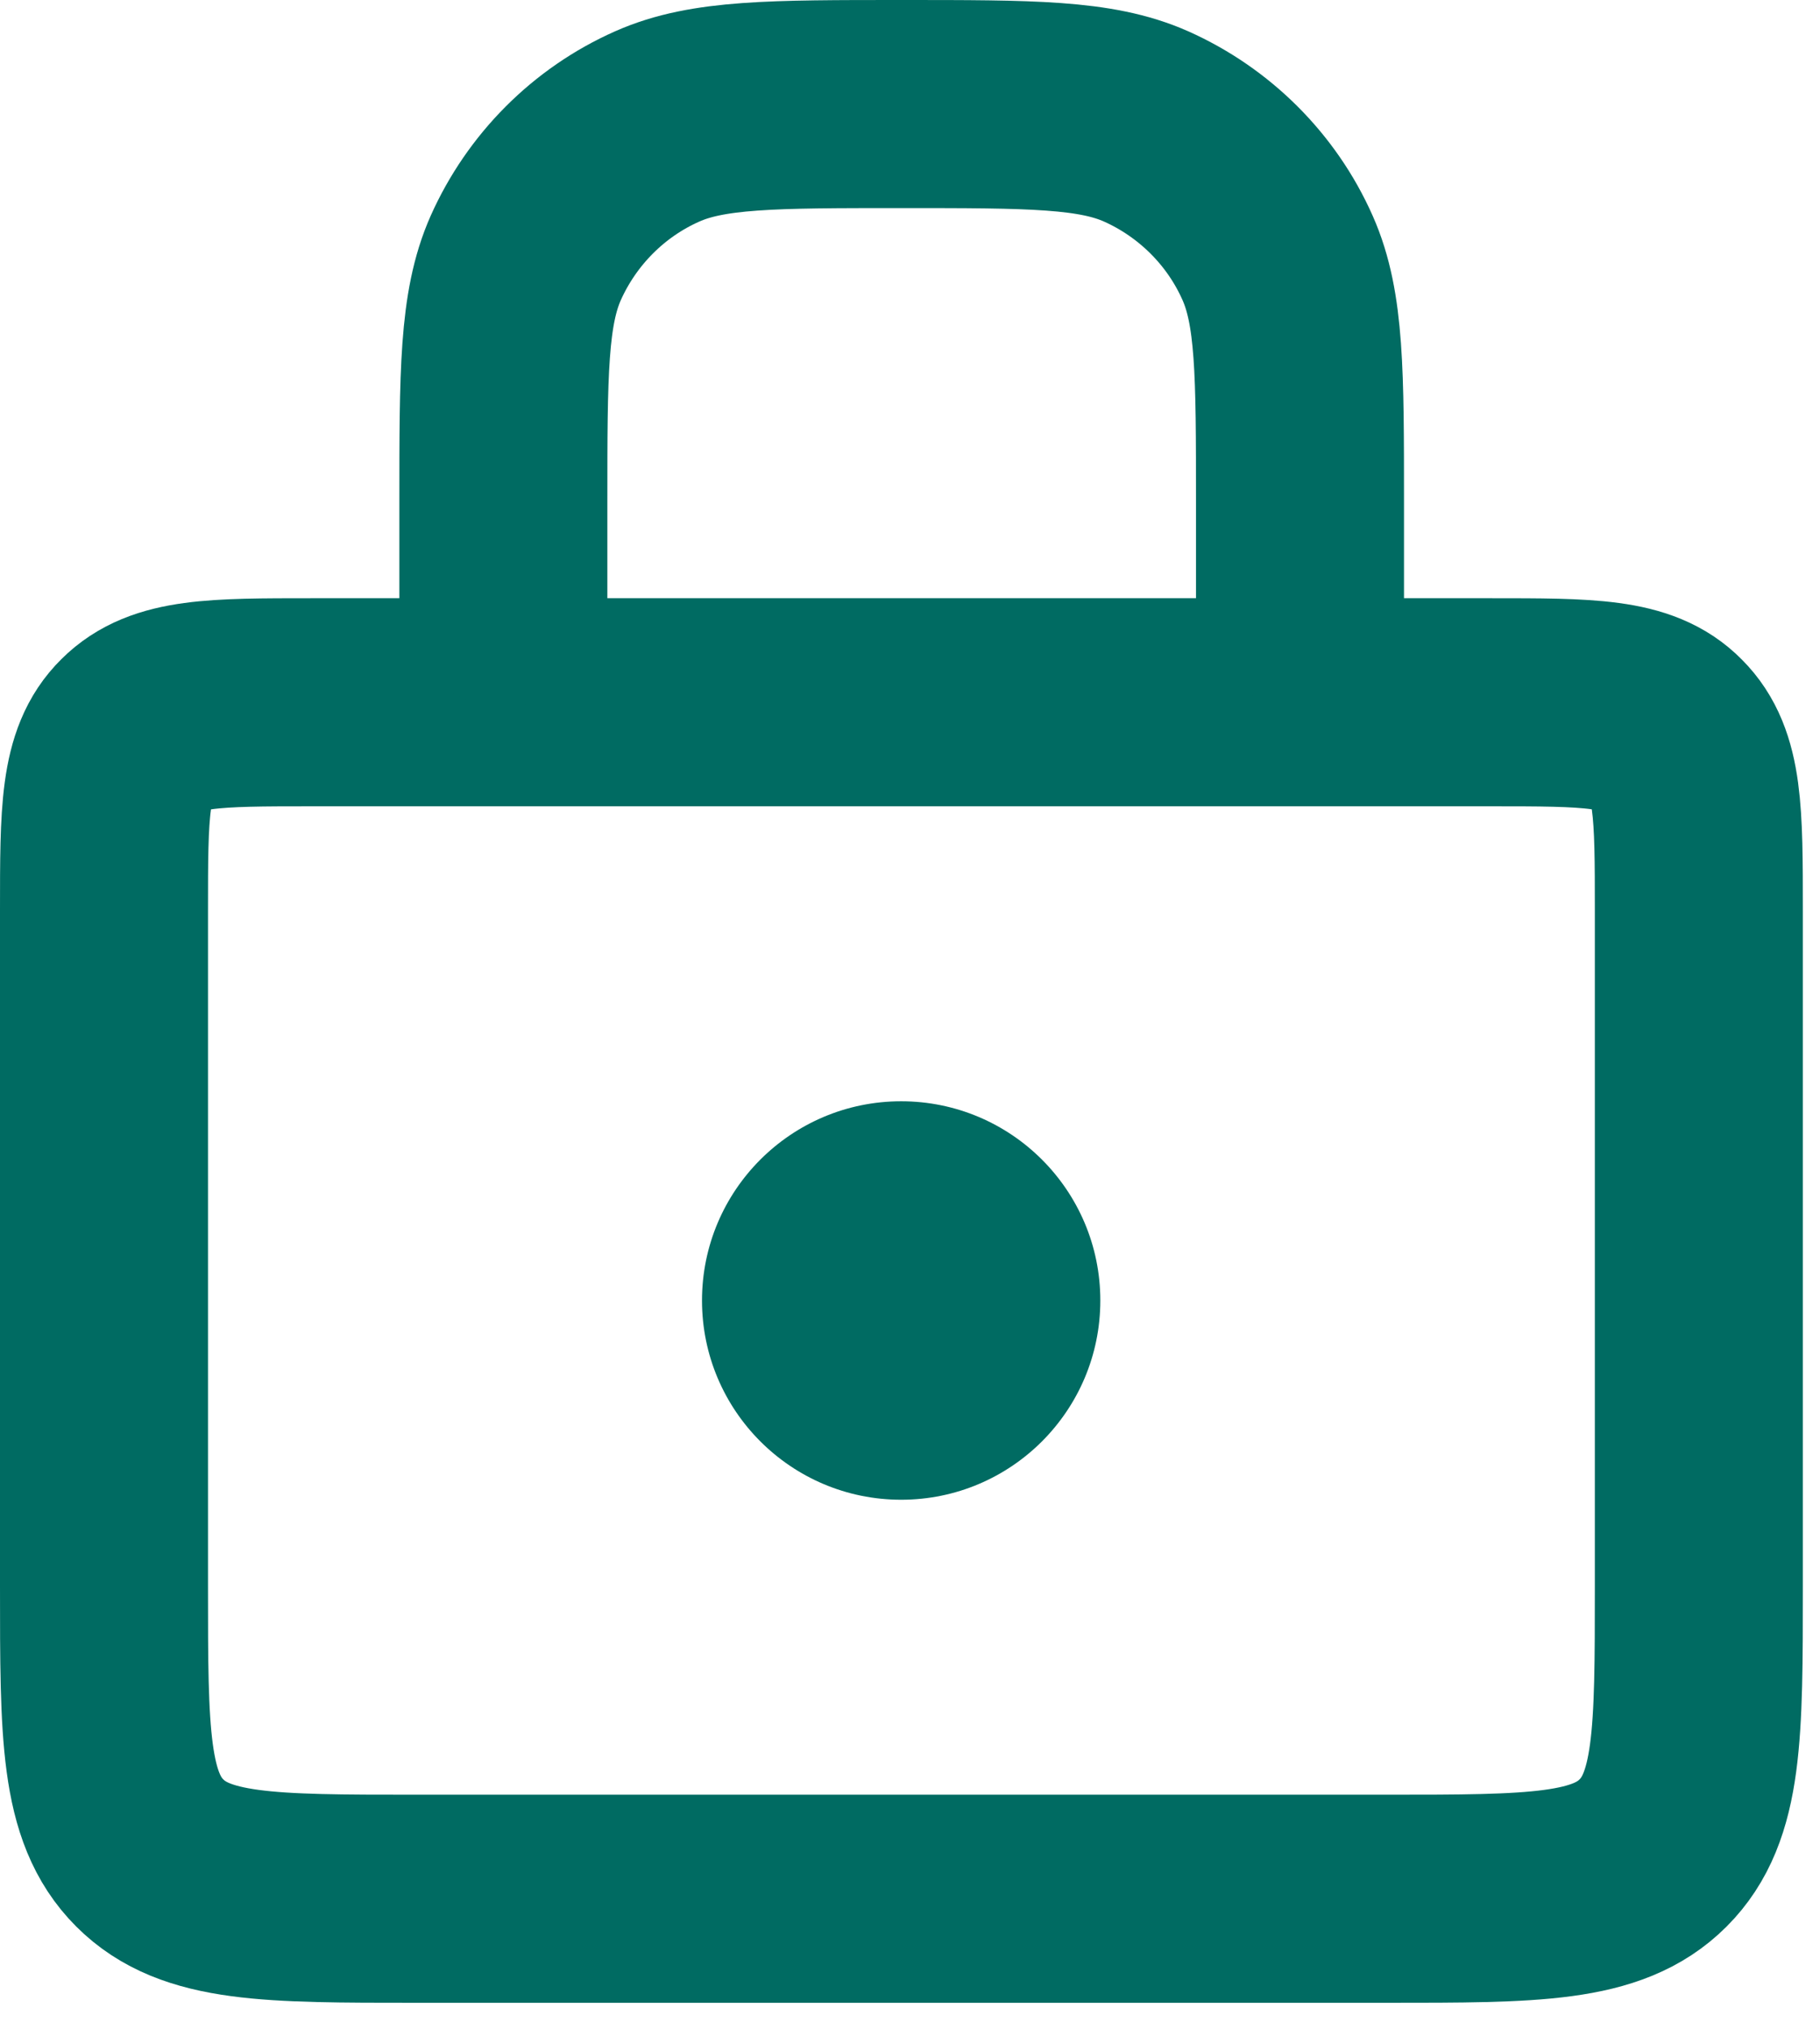 <svg width="35" height="39" viewBox="0 0 35 39" fill="none" xmlns="http://www.w3.org/2000/svg">
<g clip-path="url(#clip0_638_2021)">
<path d="M2 17.5C2 15.61 2 14.67 2.59 14.09C3.18 13.5 4.12 13.5 6 13.5H28.67C30.56 13.5 31.5 13.5 32.08 14.09C32.67 14.68 32.67 15.62 32.67 17.5V30.5C32.67 33.33 32.67 34.74 31.79 35.62C30.91 36.5 29.5 36.5 26.67 36.5H8C5.17 36.5 3.76 36.5 2.88 35.62C2 34.74 2 33.33 2 30.5V17.5Z" stroke="#006B62" stroke-width="4"/>
<path d="M25 11.58V9.66C25 7.17 25 5.93 24.57 4.96C24.07 3.83 23.16 2.93 22.04 2.43C21.07 2 19.83 2 17.34 2C14.85 2 13.61 2 12.64 2.43C11.51 2.93 10.61 3.84 10.11 4.96C9.68 5.93 9.68 7.17 9.68 9.66V11.58" stroke="#006B62" stroke-width="4" stroke-linecap="round"/>
<path d="M17.33 28.83C19.445 28.83 21.16 27.115 21.16 25C21.16 22.885 19.445 21.17 17.33 21.17C15.215 21.17 13.5 22.885 13.5 25C13.5 27.115 15.215 28.83 17.33 28.83Z" fill="#006B62"/>
</g>
<defs>
<clipPath id="clip0_638_2021">
<rect width="34.67" height="38.5" fill="white"/>
</clipPath>
</defs>
</svg>
